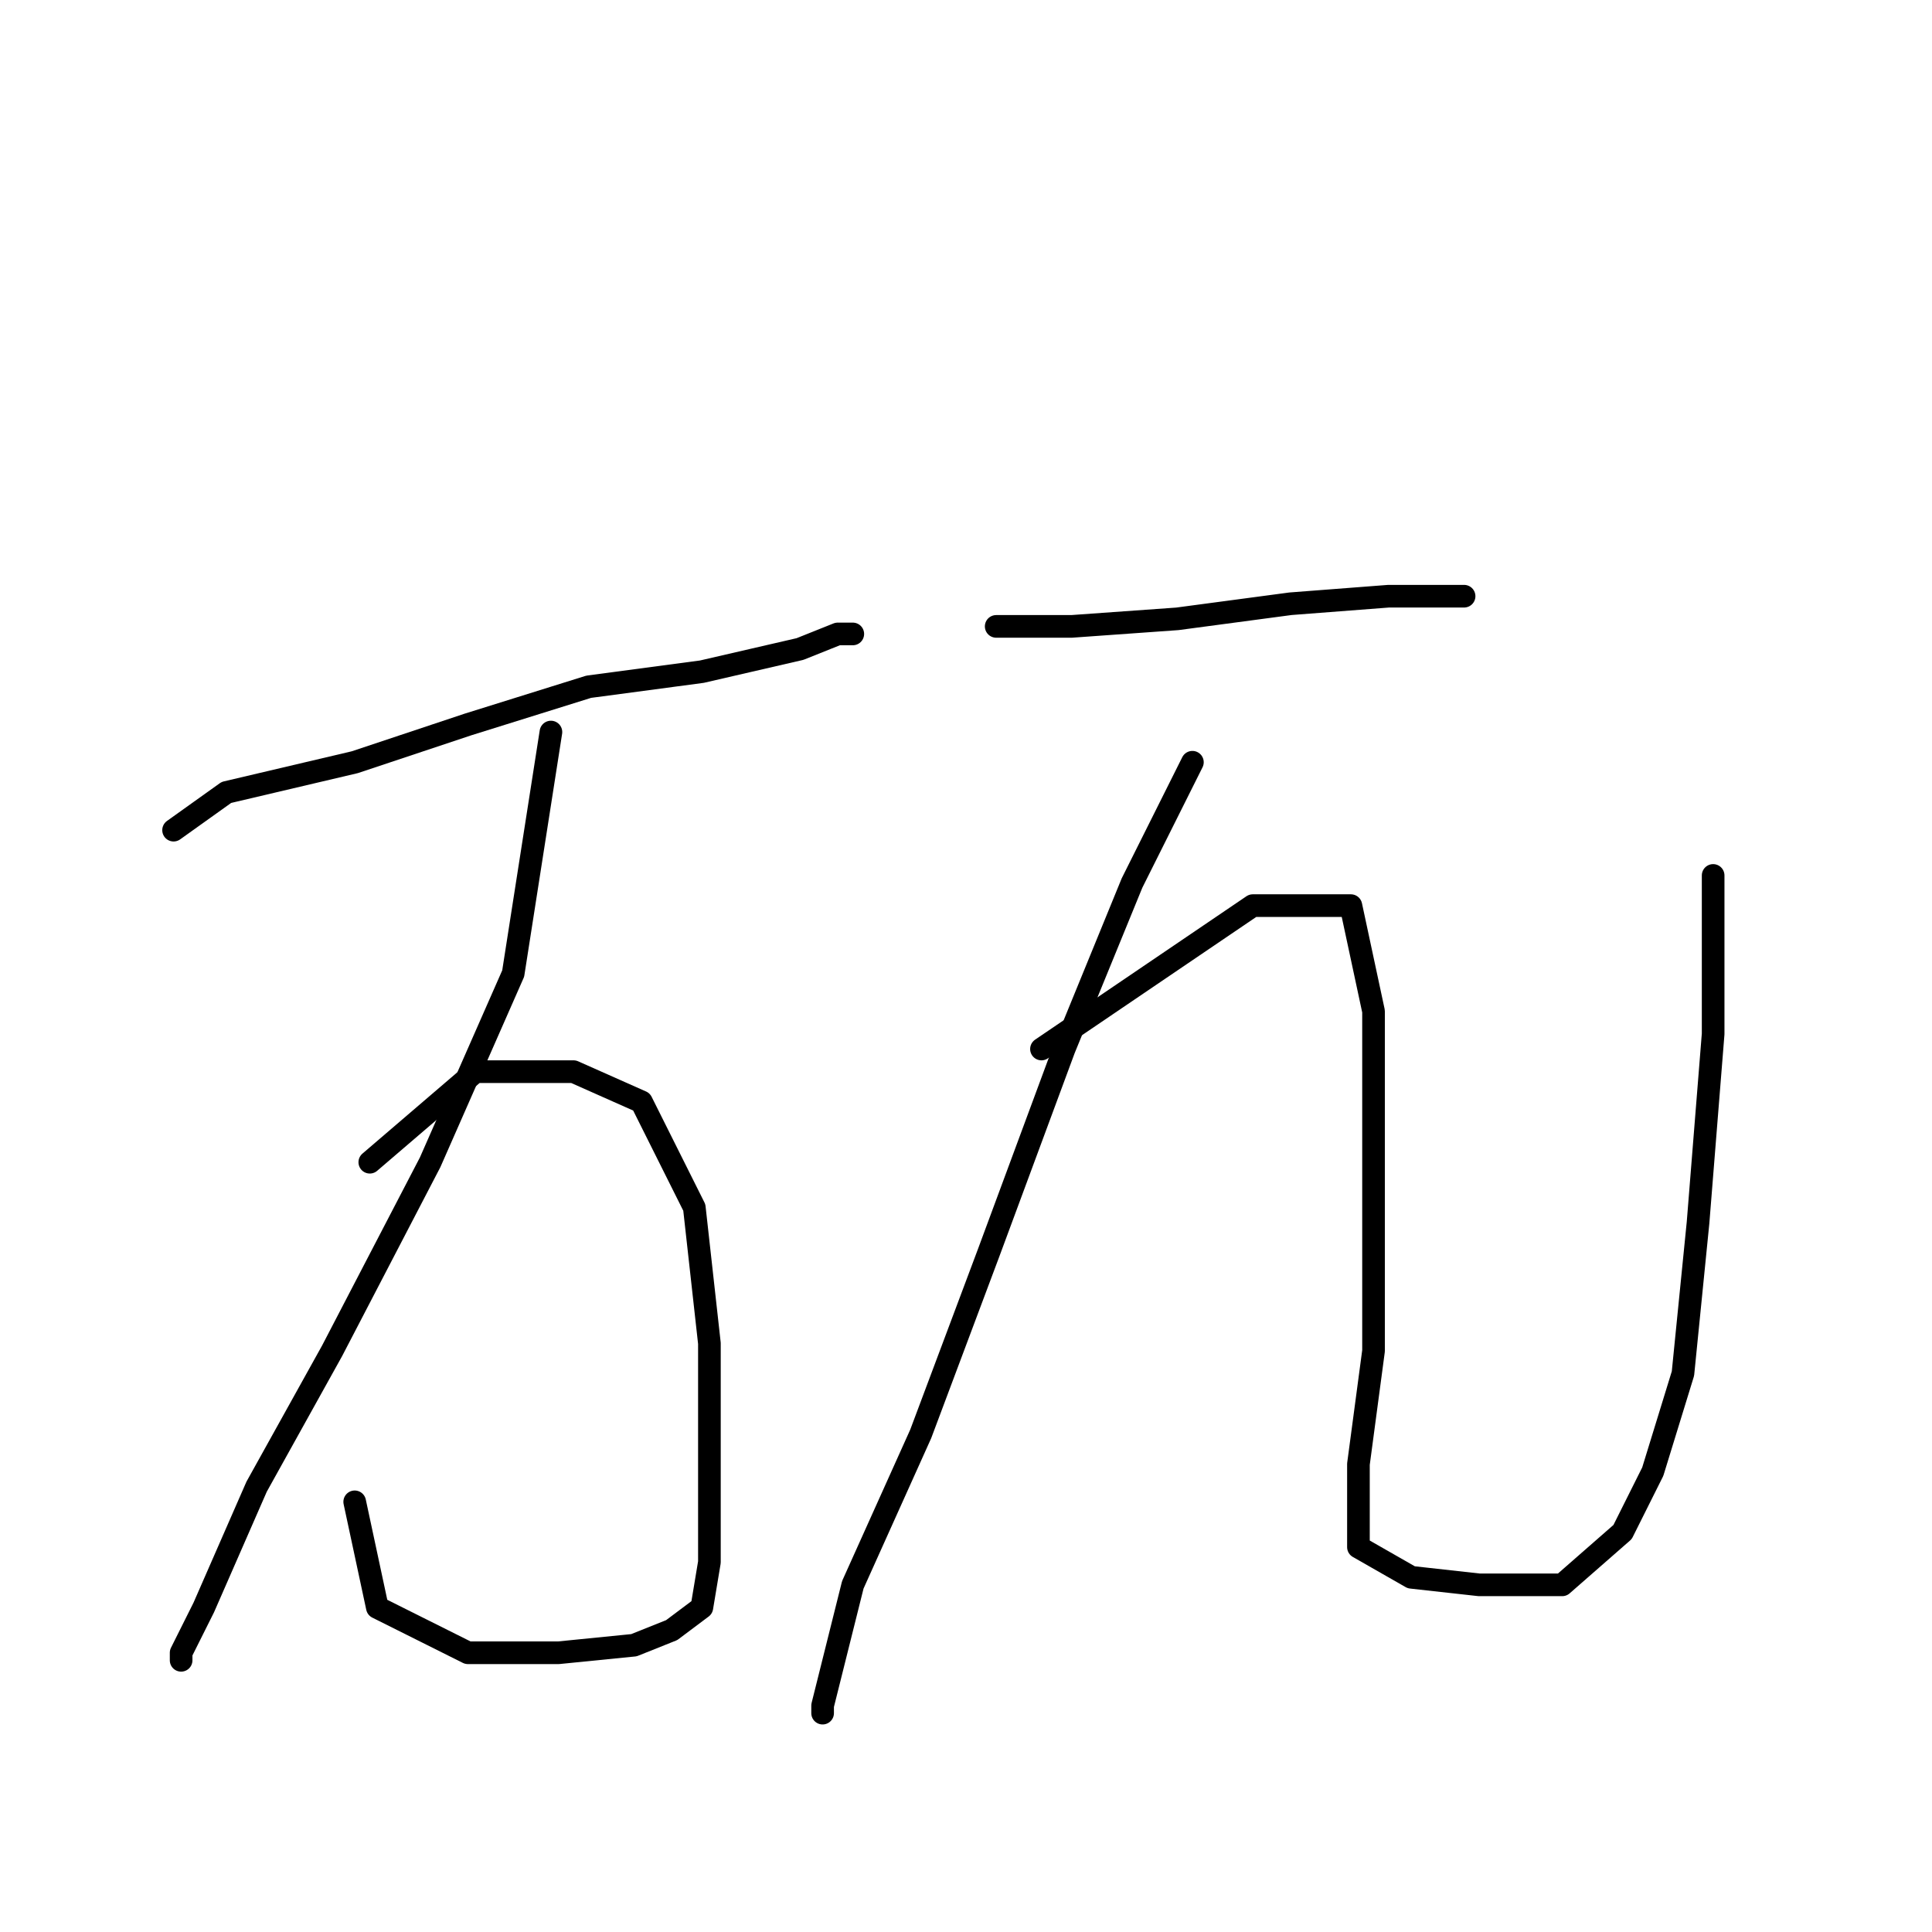 <?xml version="1.0" standalone="no"?>
    <svg width="256" height="256" xmlns="http://www.w3.org/2000/svg" version="1.1">
    <polyline stroke="black" stroke-width="3" stroke-linecap="round" fill="transparent" stroke-linejoin="round" points="23 110 30 105 47 101 62 96 78 91 93 89 106 86 111 84 113 84 113 84 " />
        <polyline stroke="black" stroke-width="3" stroke-linecap="round" fill="transparent" stroke-linejoin="round" points="73 97 68 129 57 154 44 179 34 197 27 213 24 219 24 220 24 220 " />
        <polyline stroke="black" stroke-width="3" stroke-linecap="round" fill="transparent" stroke-linejoin="round" points="49 154 63 142 67 142 76 142 85 146 92 160 94 178 94 194 94 207 93 213 89 216 84 218 74 219 62 219 50 213 47 199 47 199 " />
        <polyline stroke="black" stroke-width="3" stroke-linecap="round" fill="transparent" stroke-linejoin="round" points="132 83 142 83 156 82 171 80 184 79 194 79 194 79 " />
        <polyline stroke="black" stroke-width="3" stroke-linecap="round" fill="transparent" stroke-linejoin="round" points="158 101 150 117 141 139 131 166 122 190 113 210 110 222 109 226 109 227 109 227 " />
        <polyline stroke="black" stroke-width="3" stroke-linecap="round" fill="transparent" stroke-linejoin="round" points="138 139 166 120 174 120 179 120 182 134 182 157 182 179 180 194 180 205 187 209 196 210 207 210 215 203 219 195 223 182 225 162 227 137 227 116 227 116 " />
        </svg>